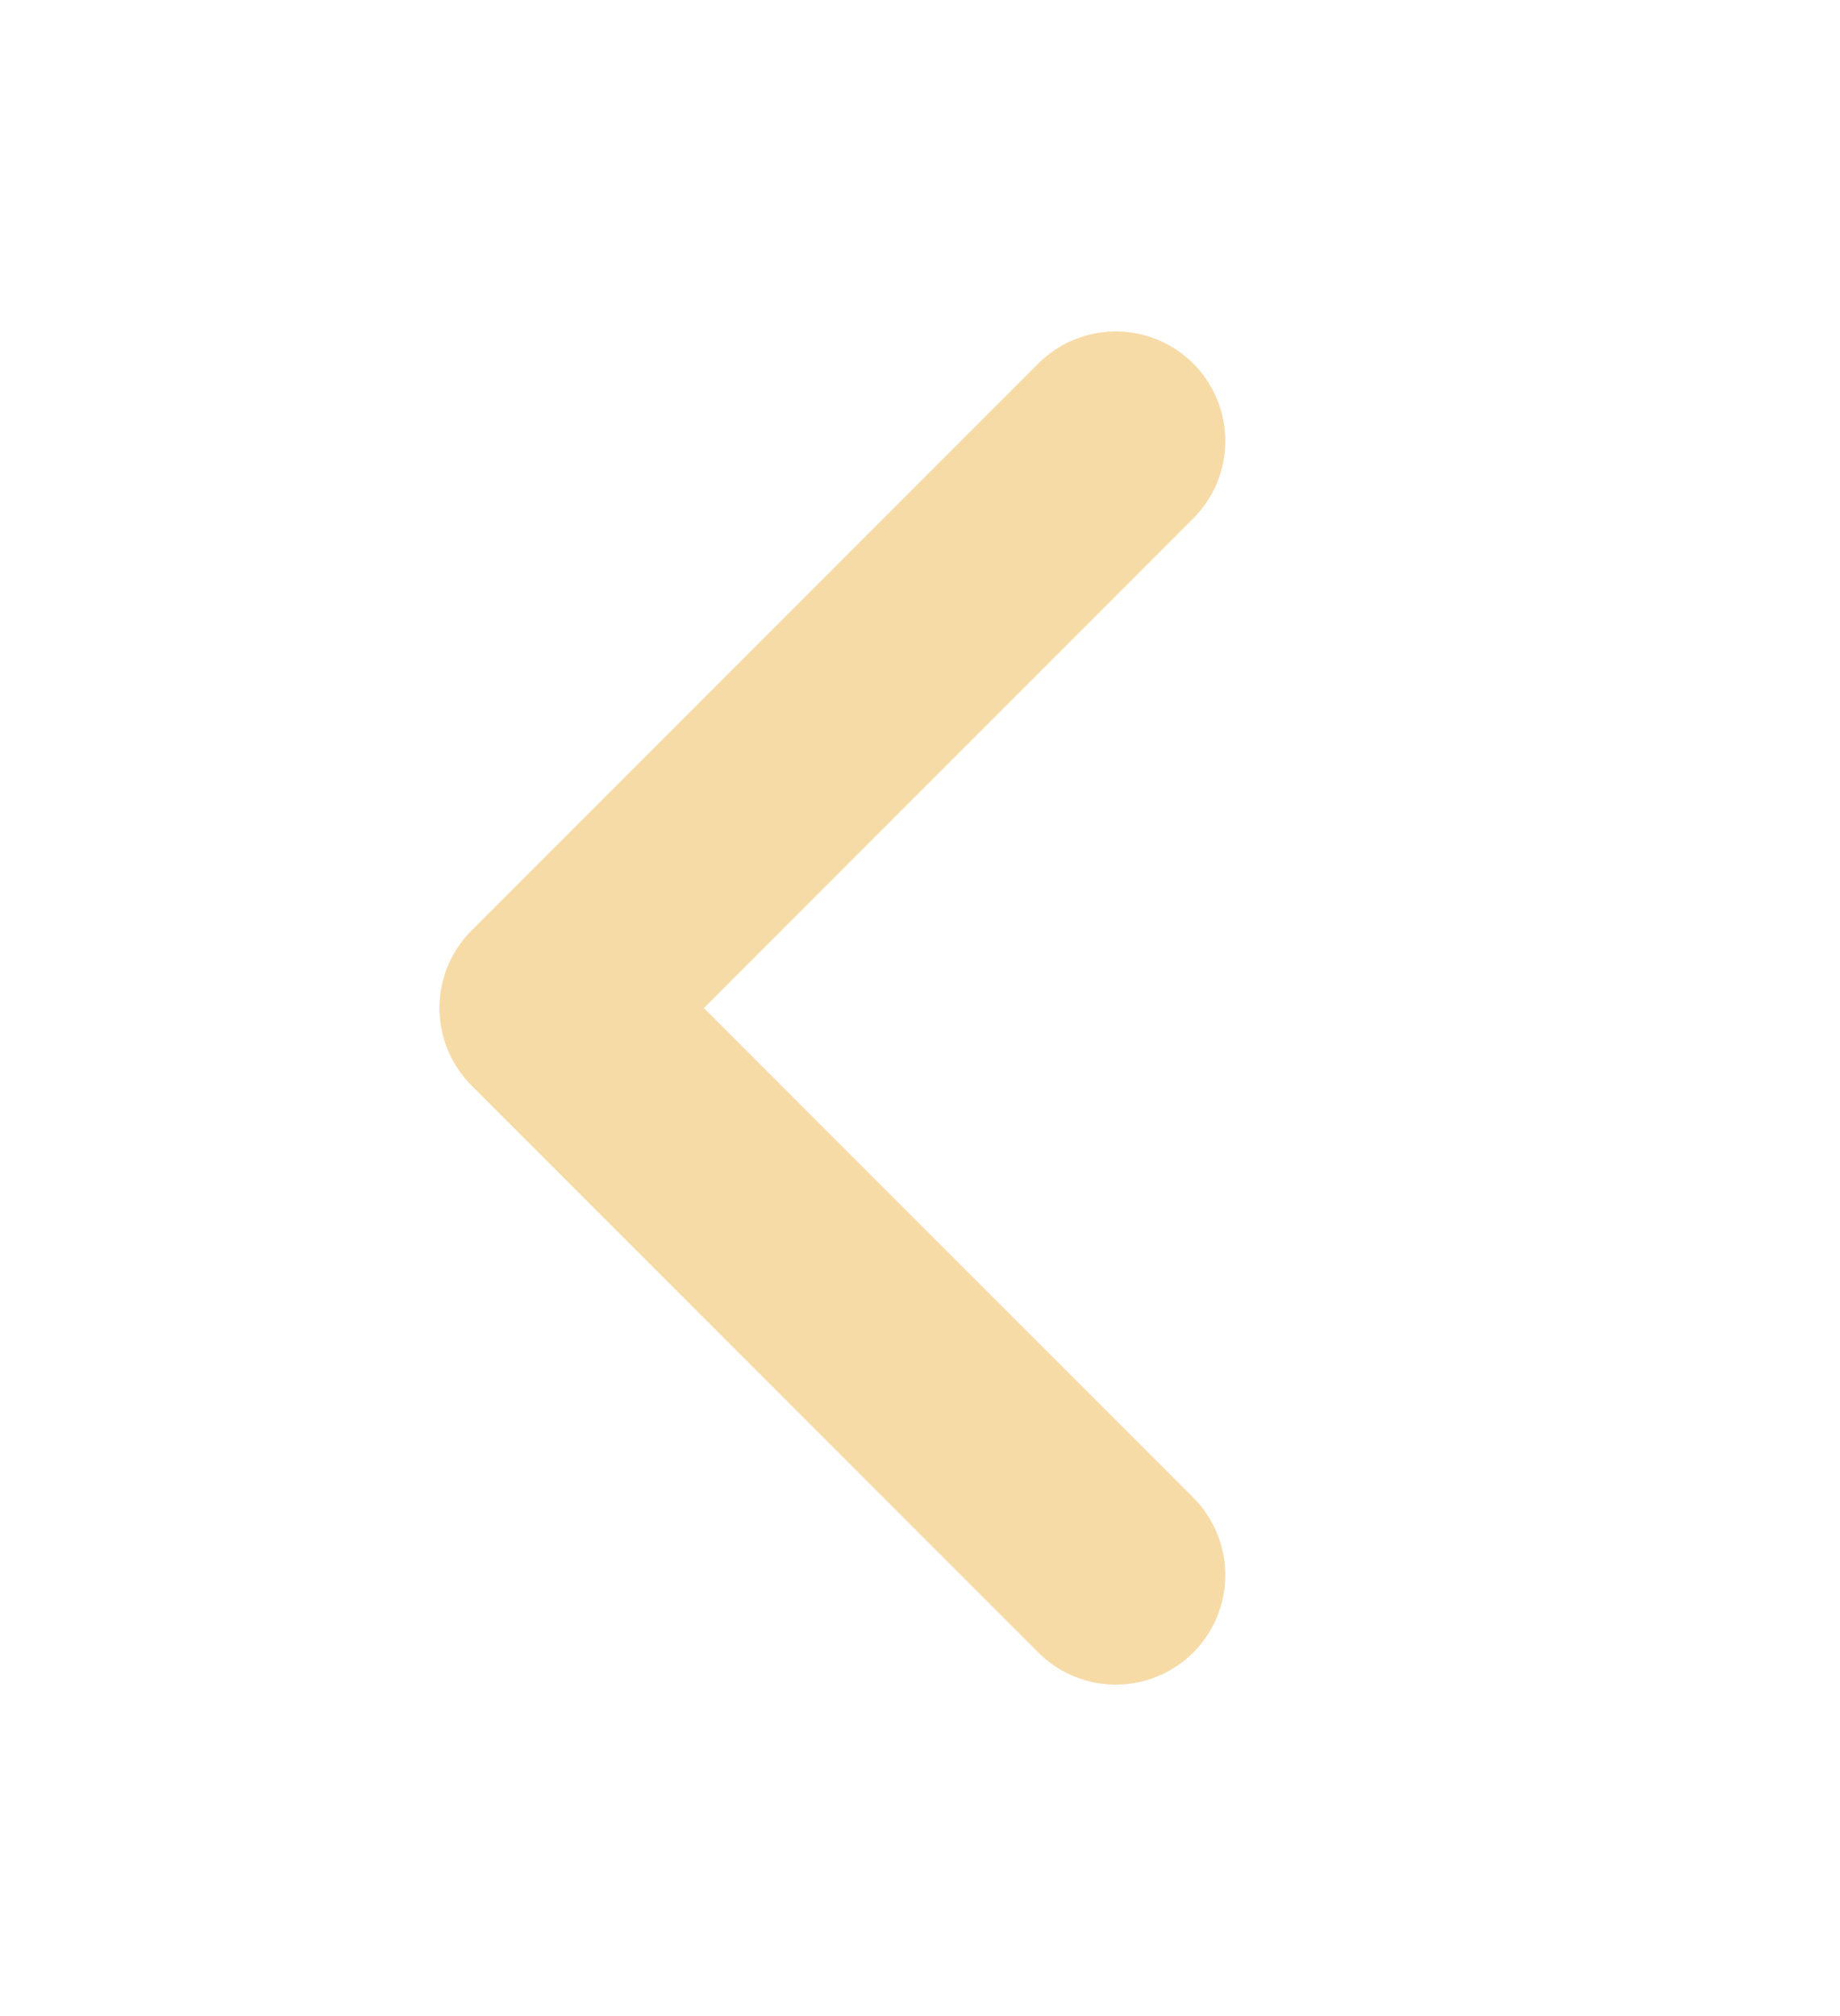 <svg width="42" height="46" viewBox="0 0 42 46" fill="none" xmlns="http://www.w3.org/2000/svg">
<path d="M25.469 10.062L12.531 23L25.469 35.938" stroke="#F7DBA7" stroke-width="5" stroke-linecap="round" stroke-linejoin="round"/>
</svg>
